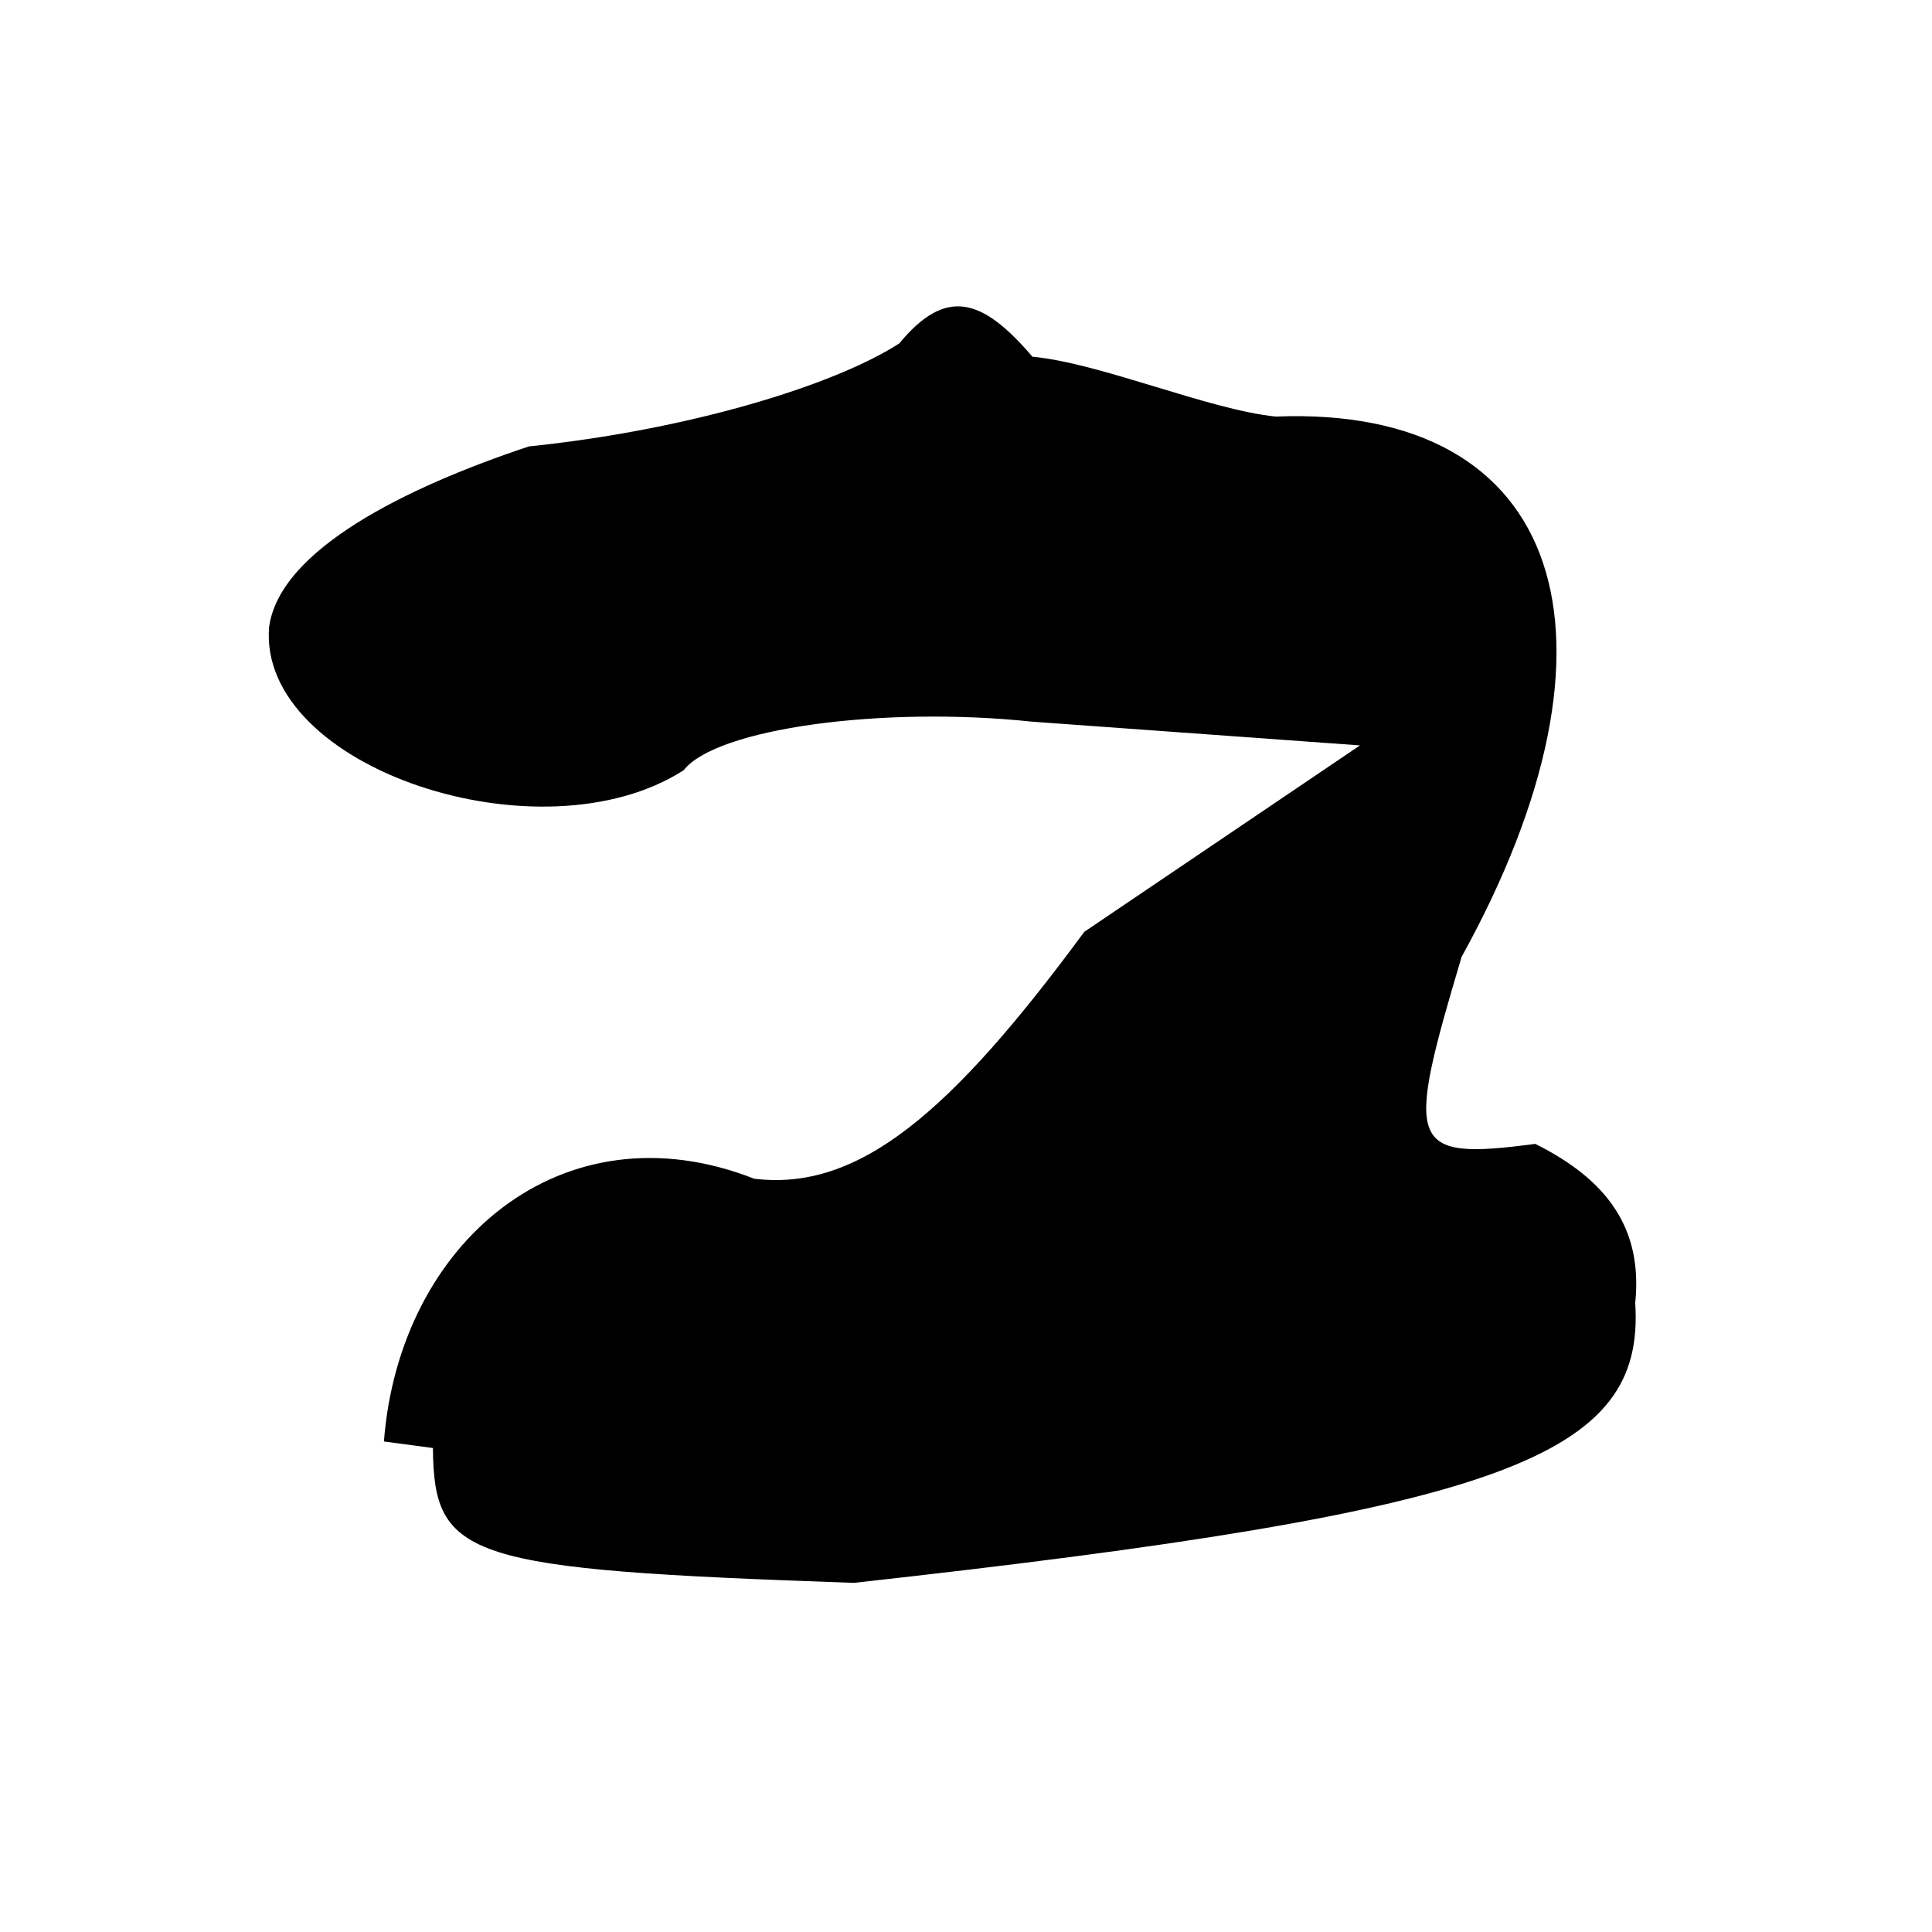 <svg height="28" version="1.0" width="28" xmlns="http://www.w3.org/2000/svg"><path d=" M 5.564,20.891 C 5.787,18.006 8.152,15.993 10.931,17.083 C 12.445,17.268 13.782,16.129 15.714,13.505 L 19.71,10.803 L 14.958,10.459 C 12.784,10.229 10.379,10.558 9.909,11.162 C 7.845,12.49 3.733,11.133 3.9,9.088 C 4.052,7.967 5.884,7.062 7.665,6.47 C 9.971,6.232 12.082,5.59 13.033,4.977 C 13.707,4.163 14.229,4.311 14.963,5.17 C 15.938,5.259 17.522,5.94 18.488,6.037 C 22.668,5.871 23.74,9.242 21.183,13.867 C 20.361,16.621 20.398,16.822 22.25,16.578 C 23.29,17.096 23.81,17.801 23.699,18.882 C 23.841,21.107 21.854,21.892 12.373,22.94 C 6.746,22.745 6.291,22.591 6.274,20.986 Z" /></svg>
